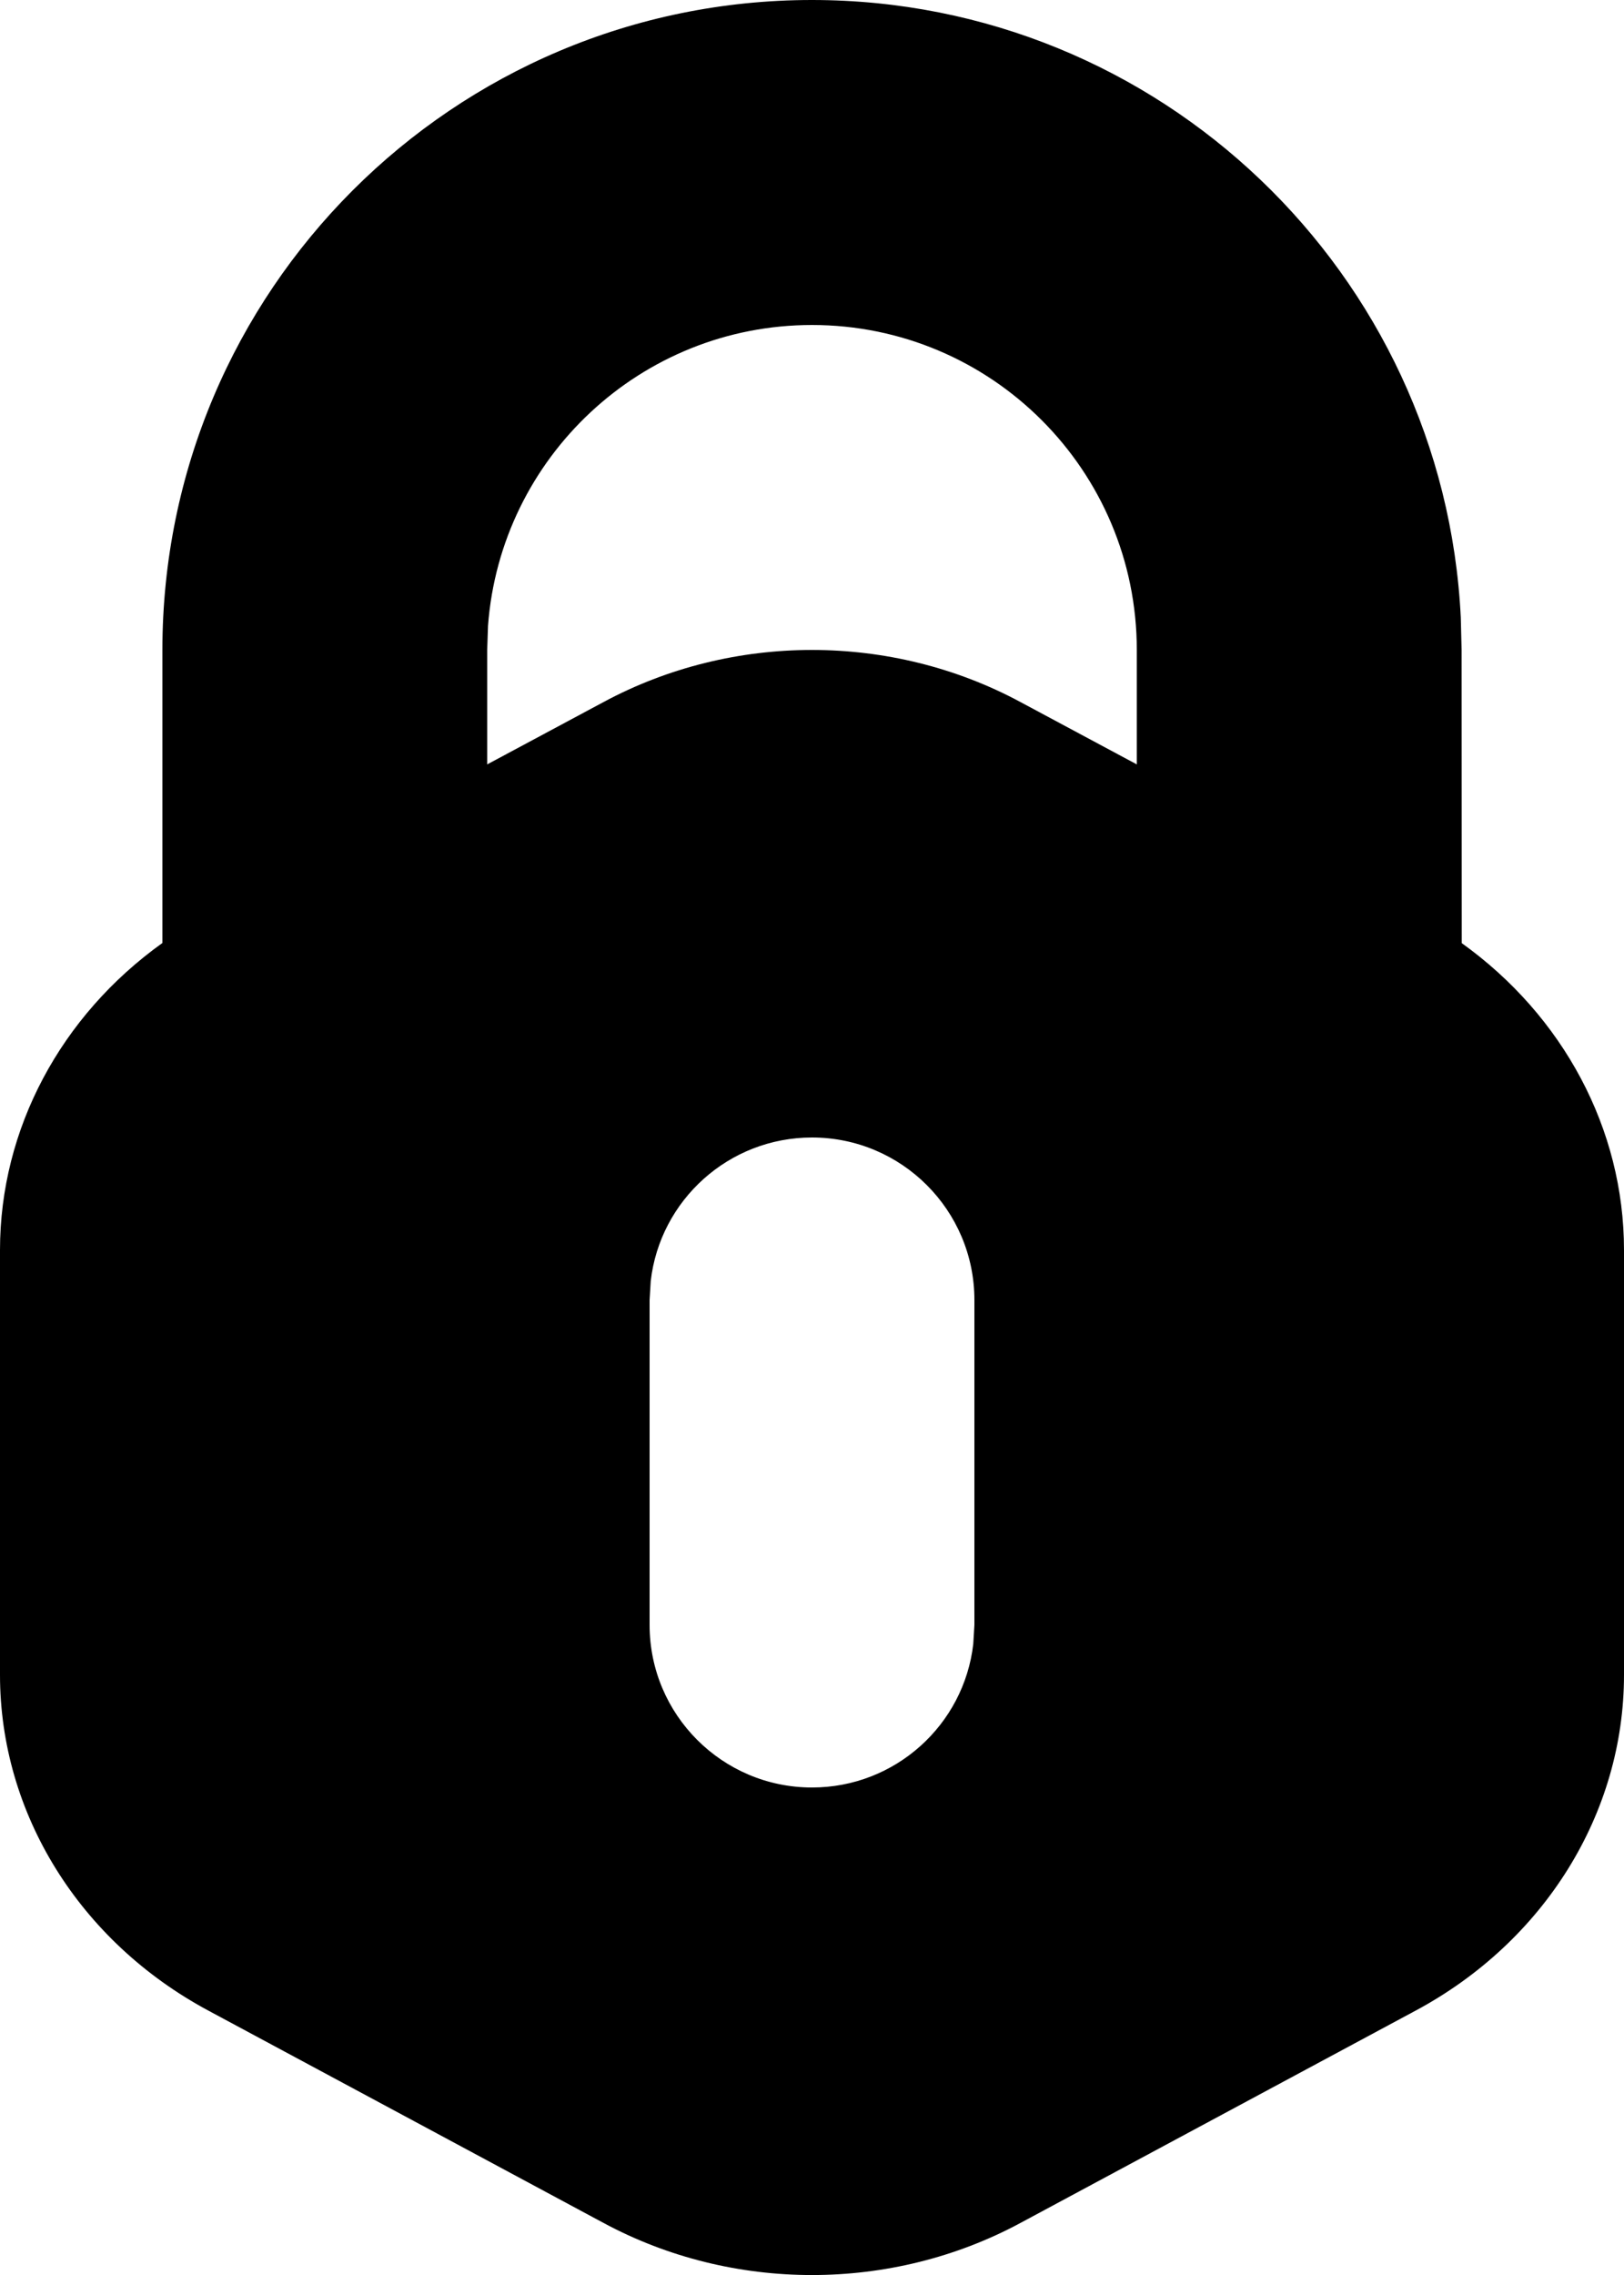 <?xml version="1.0" encoding="UTF-8"?>
<svg width="10px" height="14px" viewBox="0 0 10 14" version="1.1" xmlns="http://www.w3.org/2000/svg" xmlns:xlink="http://www.w3.org/1999/xlink">
    <!-- Generator: Sketch 60.1 (88133) - https://sketch.com -->
    <title>mima</title>
    <desc>Created with Sketch.</desc>
    <g id="页面-1" stroke="none" stroke-width="1" fill="none" fill-rule="evenodd">
        <g id="icon" transform="translate(-58, -180)" fill="#000000">
            <path d="M63,180 C65.142,180 66.891,181.684 66.995,183.8 L67,184 L67.001,185.804 C67.626,186.252 68,186.948 68,187.693 L68,190.307 C68,191.159 67.511,191.947 66.717,192.373 L64.283,193.68 C63.489,194.107 62.511,194.107 61.717,193.68 L59.283,192.373 C58.489,191.947 58,191.159 58,190.307 L58,187.693 C58,186.947 58.374,186.251 59,185.803 L59,184 C59,181.791 60.791,180 63,180 Z M63,187 C62.487,187 62.064,187.386 62.007,187.883 L62,188 L62,190 C62,190.552 62.448,191 63,191 C63.513,191 63.936,190.614 63.993,190.117 L64,190 L64,188 C64,187.448 63.552,187 63,187 Z M63,182 C61.946,182 61.082,182.816 61.005,183.851 L61,184 L61,184.704 L61.717,184.32 C62.511,183.893 63.489,183.893 64.283,184.32 L65,184.704 L65,184 C65,182.895 64.105,182 63,182 Z" id="mima"></path>
        </g>
    </g>
</svg>
